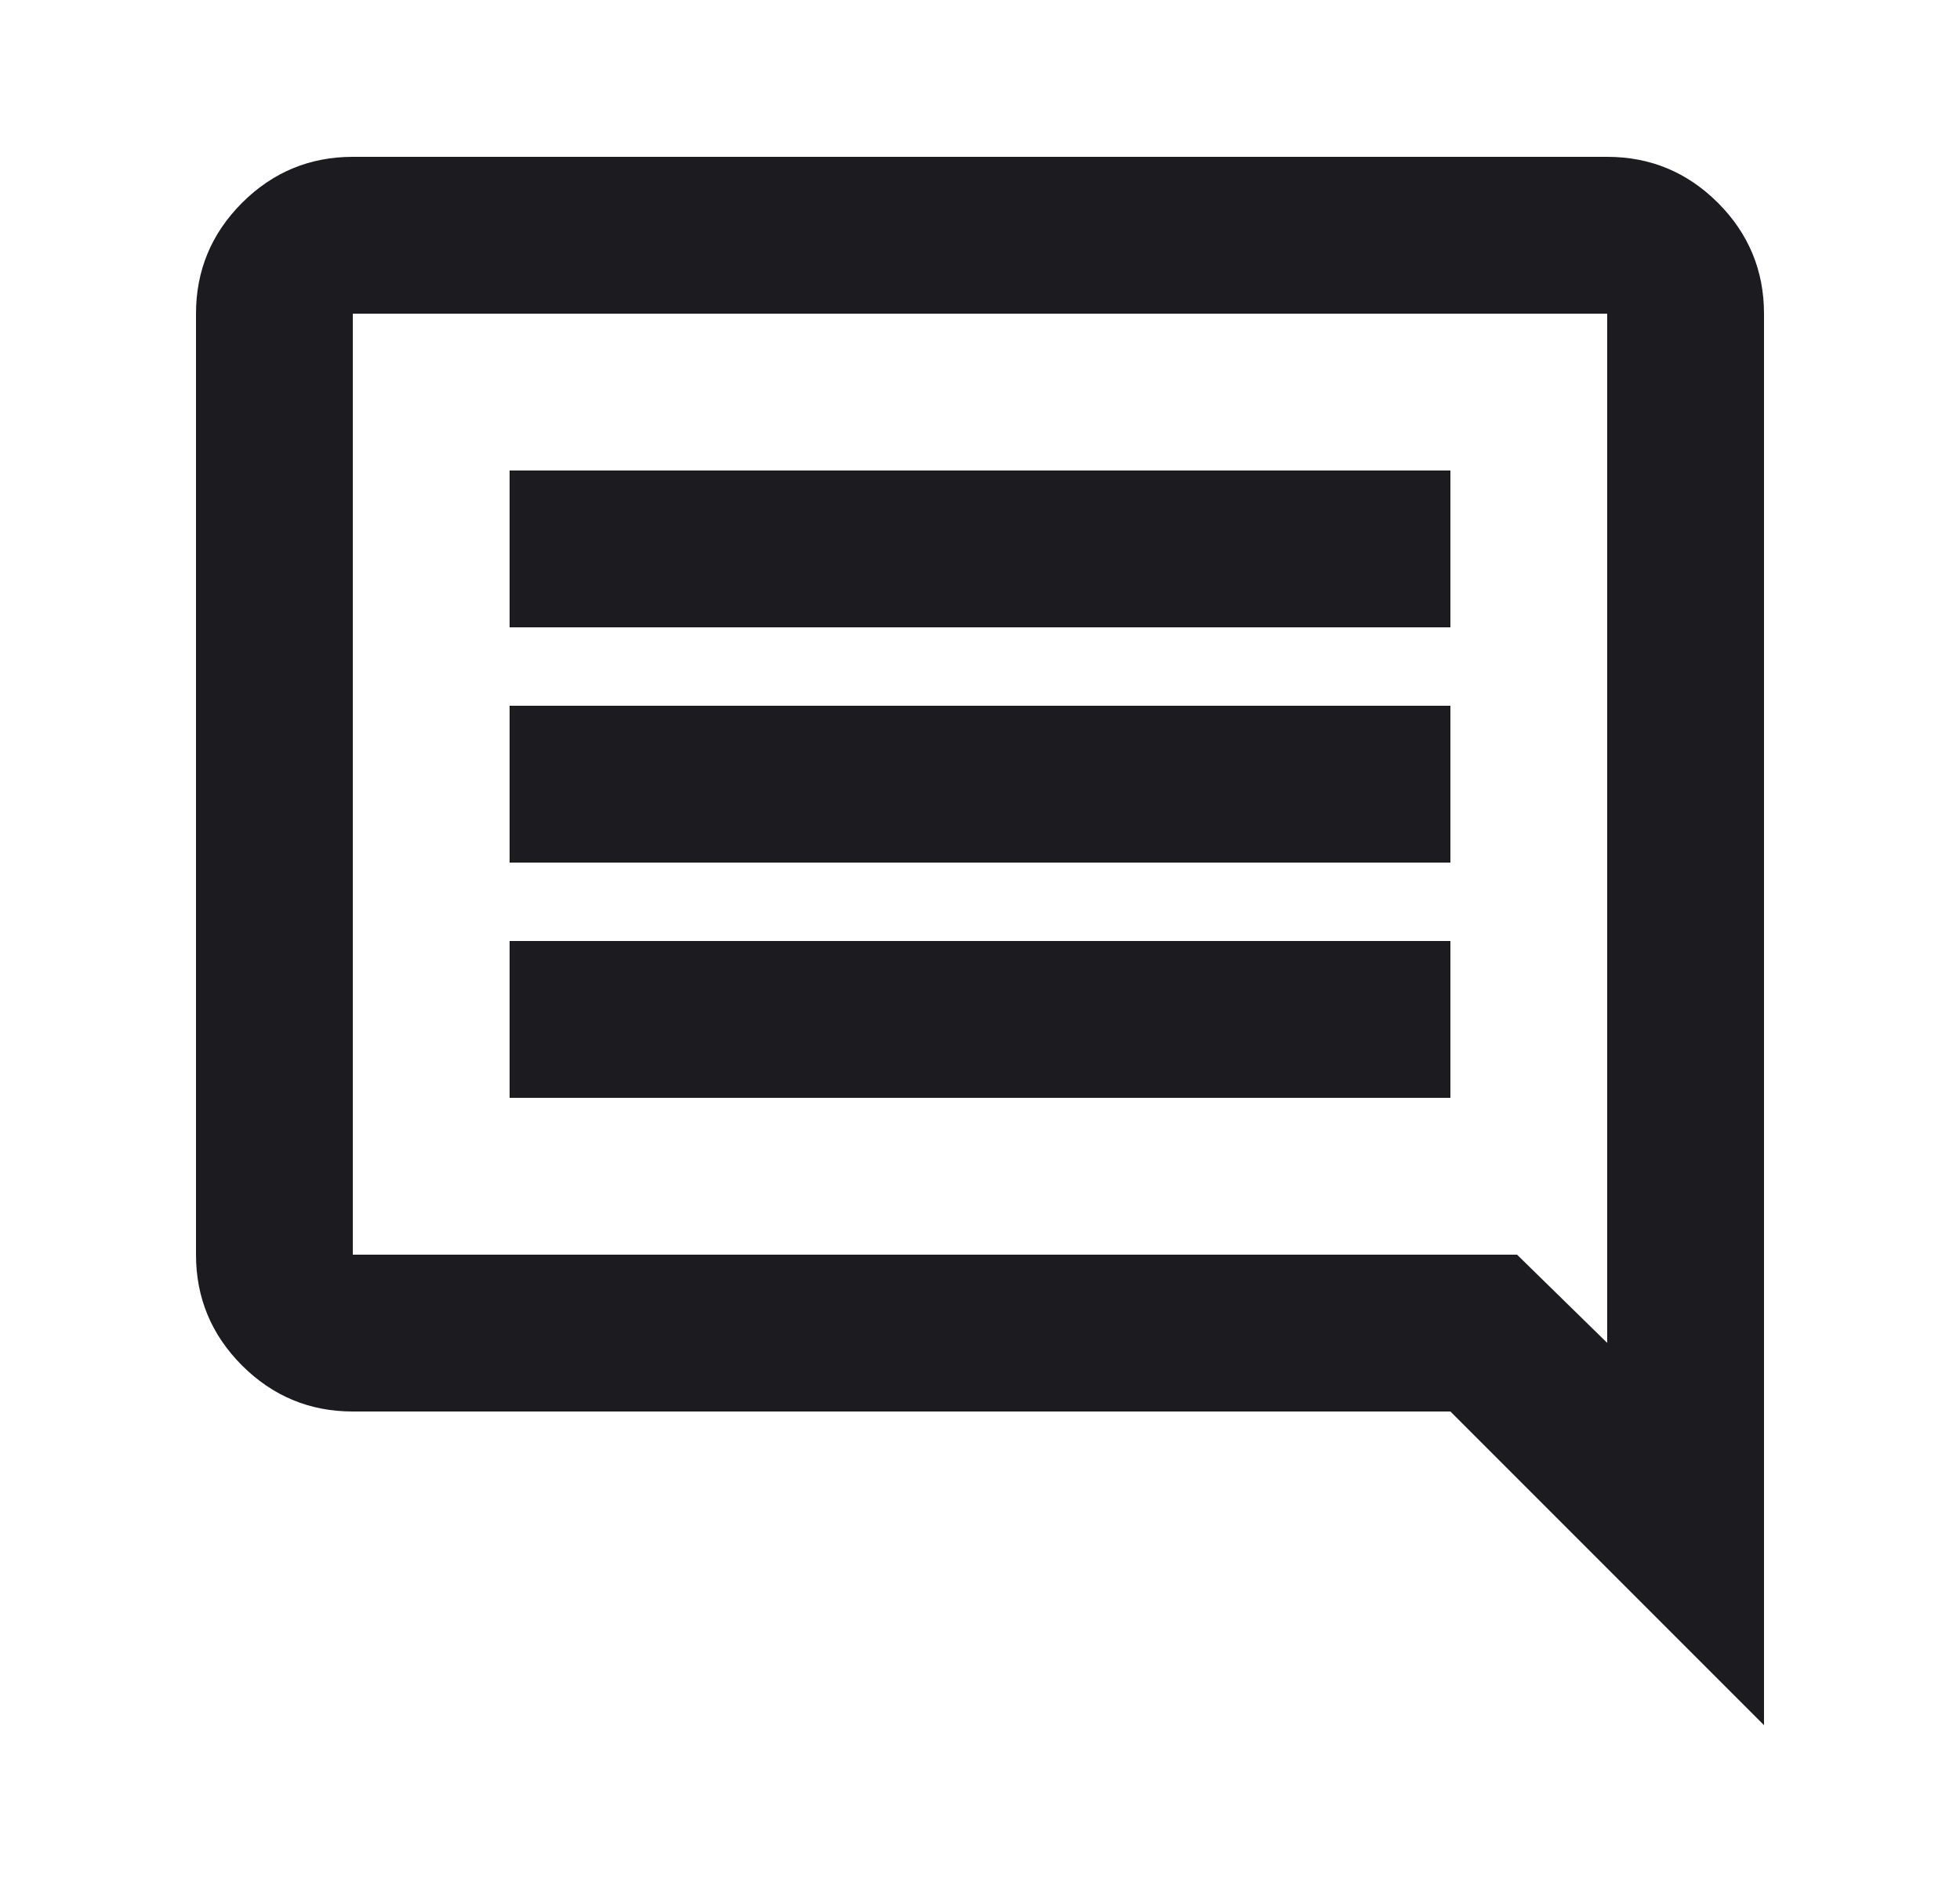 <svg width="25" height="24" viewBox="0 0 25 24" fill="none" xmlns="http://www.w3.org/2000/svg">
<mask id="mask0_13_274" style="mask-type:alpha" maskUnits="userSpaceOnUse" x="0" y="0" width="25" height="24">
<rect x="0.5" width="24" height="24" fill="#D9D9D9"/>
</mask>
<g mask="url(#mask0_13_274)">
<path d="M6.5 14H18.5V12H6.5V14ZM6.5 11H18.5V9H6.5V11ZM6.5 8H18.5V6H6.5V8ZM22.5 22L18.5 18H4.5C3.95 18 3.479 17.804 3.087 17.413C2.696 17.021 2.5 16.55 2.5 16V4C2.5 3.45 2.696 2.979 3.087 2.587C3.479 2.196 3.95 2 4.5 2H20.5C21.05 2 21.521 2.196 21.913 2.587C22.304 2.979 22.5 3.45 22.5 4V22ZM19.35 16L20.5 17.125V4H4.5V16H19.35Z" fill="#1C1B1F"/>
</g>
</svg>
